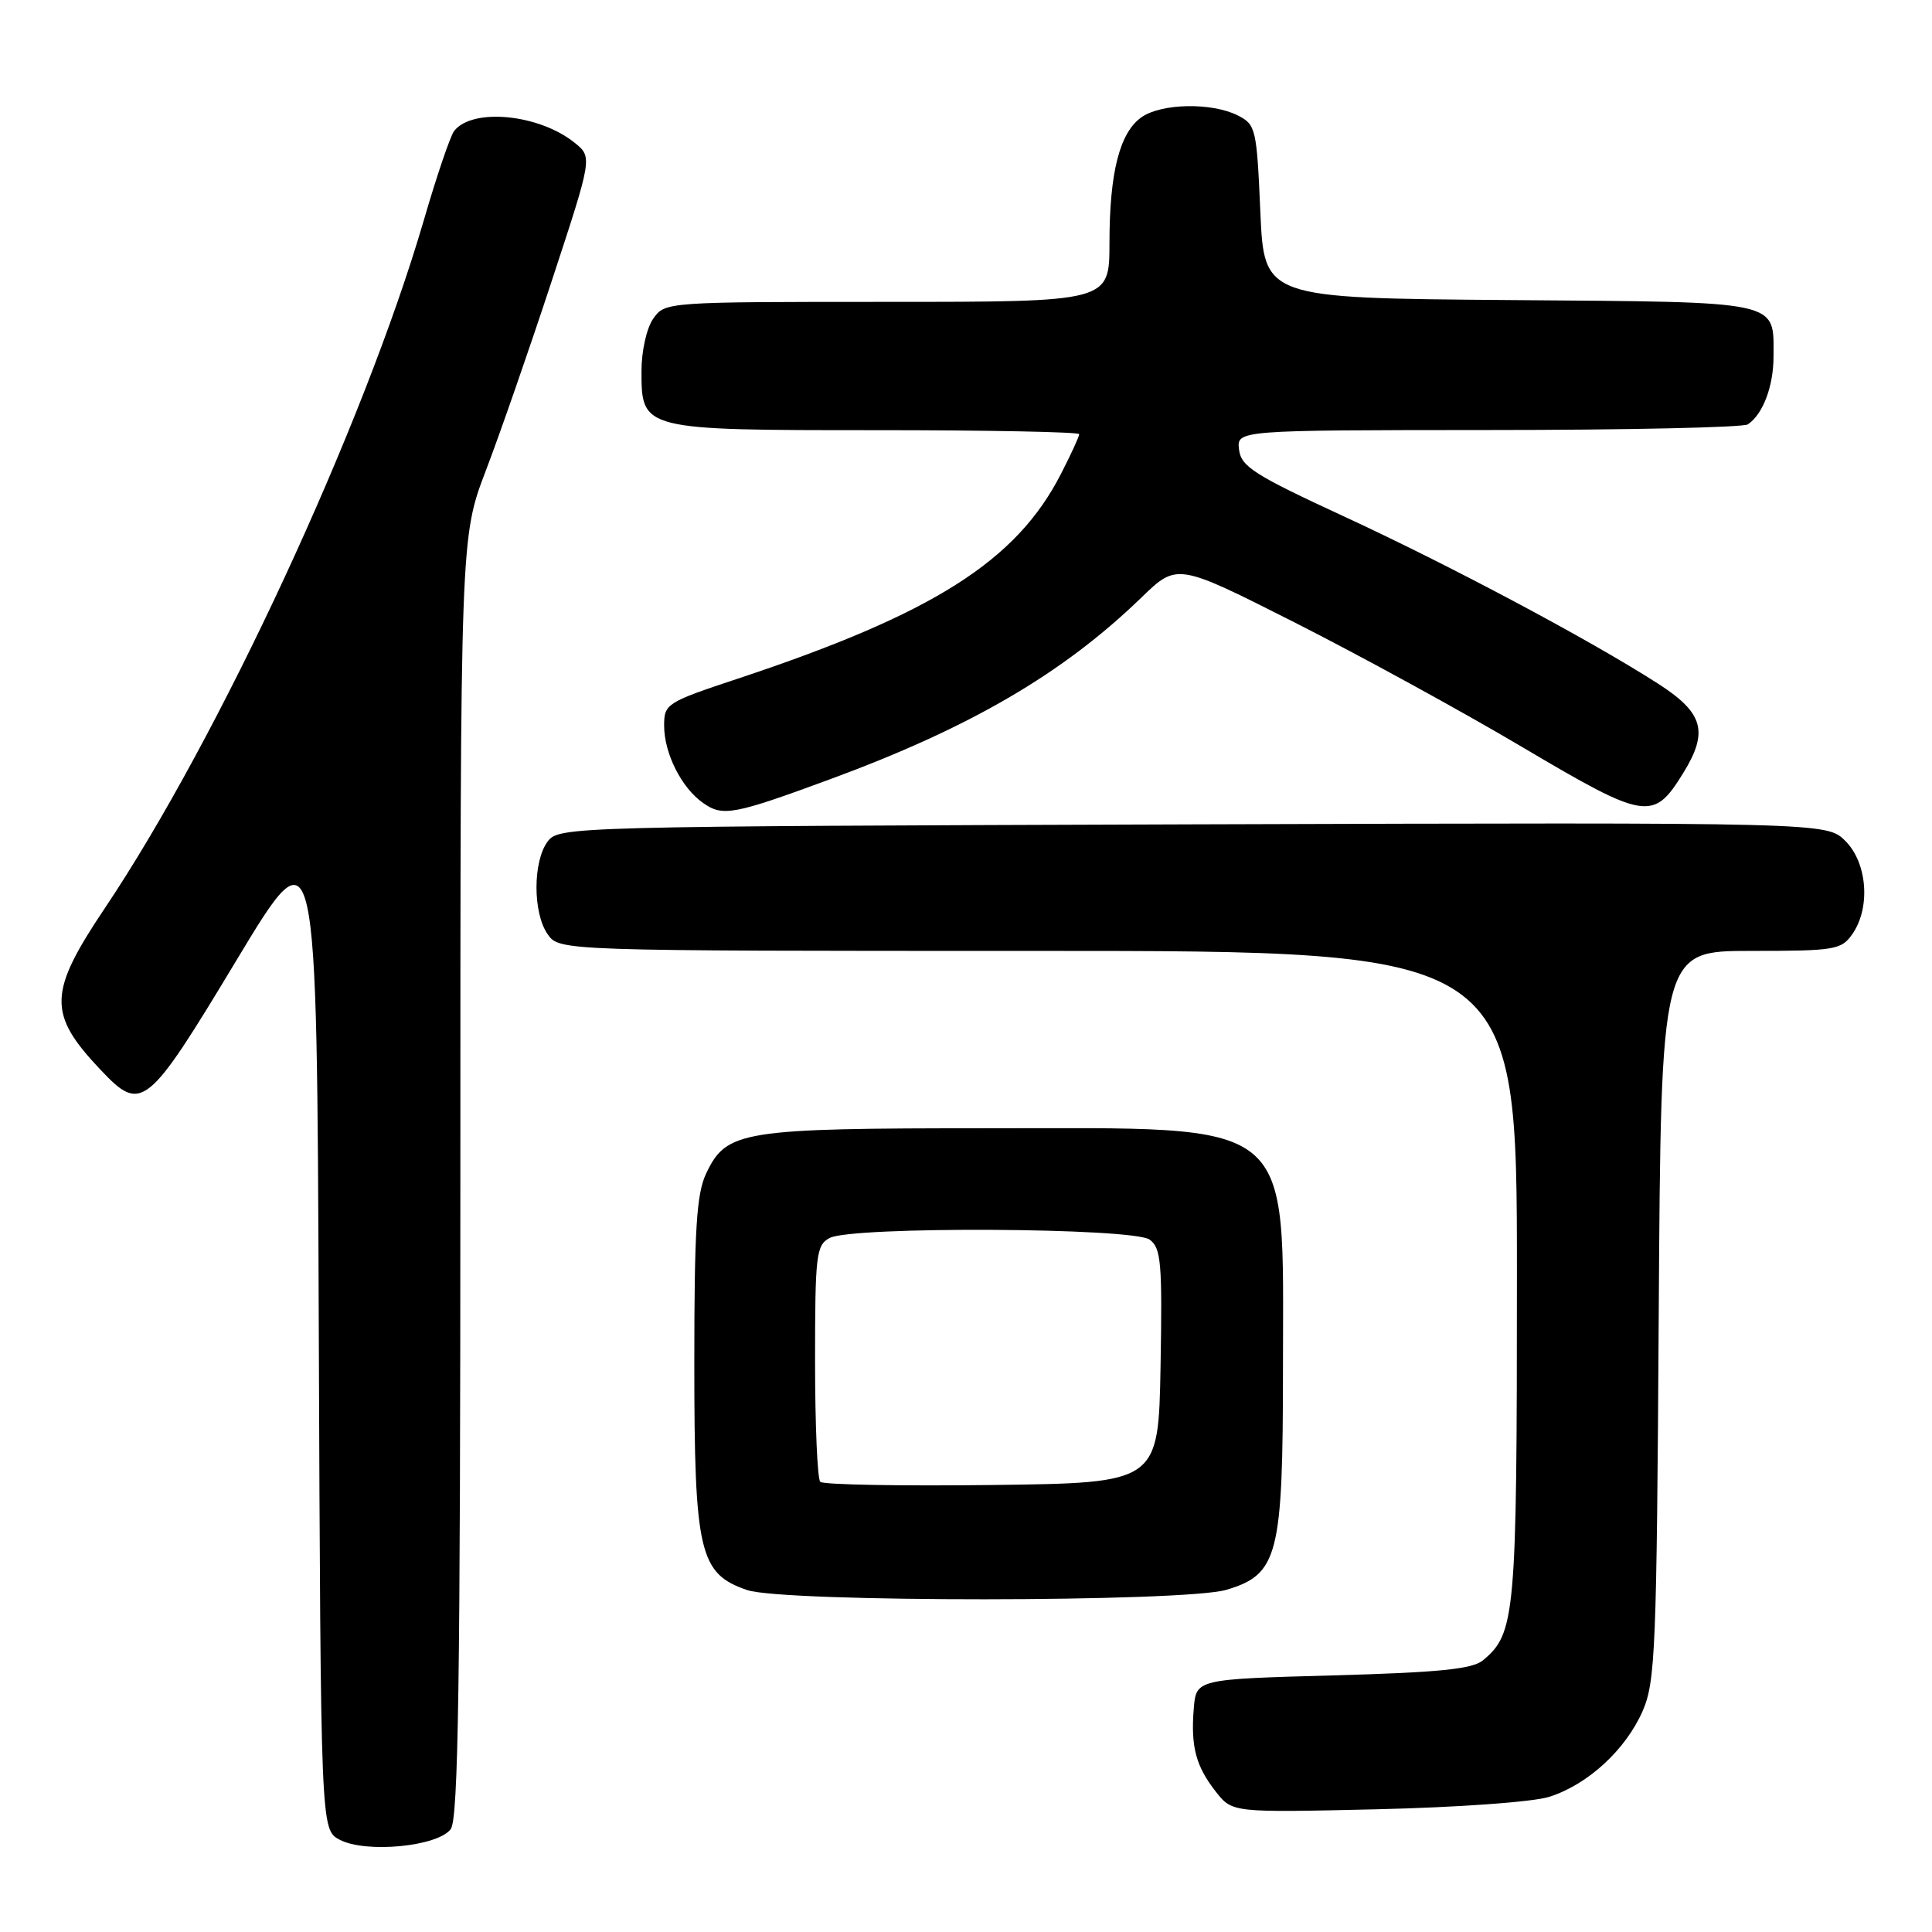 <?xml version="1.0" encoding="UTF-8" standalone="no"?>
<!DOCTYPE svg PUBLIC "-//W3C//DTD SVG 1.1//EN" "http://www.w3.org/Graphics/SVG/1.1/DTD/svg11.dtd" >
<svg xmlns="http://www.w3.org/2000/svg" xmlns:xlink="http://www.w3.org/1999/xlink" version="1.1" viewBox="0 0 256 256">
 <g >
 <path fill="currentColor"
d=" M 59.73 242.36 C 60.73 240.98 61.00 222.89 61.00 155.91 C 61.00 71.20 61.00 71.20 64.38 62.35 C 66.24 57.48 70.18 46.15 73.13 37.16 C 78.50 20.83 78.50 20.83 76.16 18.93 C 71.46 15.12 62.61 14.25 60.18 17.35 C 59.68 17.98 57.86 23.32 56.15 29.21 C 48.22 56.35 29.01 97.79 13.91 120.31 C 6.37 131.55 6.30 134.33 13.32 141.75 C 18.76 147.51 19.47 146.94 31.31 127.28 C 41.99 109.55 41.99 109.55 42.24 176.00 C 42.50 242.44 42.50 242.44 45.00 243.77 C 48.45 245.60 58.03 244.68 59.73 242.36 Z  M 205.28 238.09 C 210.39 236.47 215.40 231.86 217.65 226.74 C 219.35 222.84 219.52 218.65 219.79 174.25 C 220.09 126.00 220.09 126.00 231.99 126.00 C 243.15 126.00 243.98 125.86 245.44 123.78 C 247.88 120.29 247.44 114.35 244.53 111.44 C 242.06 108.97 242.06 108.97 158.07 109.23 C 75.42 109.50 74.06 109.53 72.57 111.50 C 70.60 114.12 70.59 120.96 72.56 123.78 C 74.11 126.00 74.11 126.00 137.56 126.00 C 201.00 126.00 201.00 126.00 201.00 169.03 C 201.00 214.18 200.80 216.43 196.50 220.00 C 195.10 221.17 190.66 221.61 176.60 222.00 C 158.50 222.50 158.50 222.50 158.18 226.40 C 157.77 231.46 158.46 234.04 161.12 237.43 C 163.29 240.18 163.29 240.18 182.39 239.74 C 193.20 239.49 203.14 238.77 205.28 238.09 Z  M 162.50 210.66 C 169.37 208.61 170.00 206.15 170.00 181.22 C 170.00 147.77 172.13 149.50 131.00 149.50 C 98.20 149.50 96.27 149.81 93.57 155.49 C 92.29 158.19 92.00 162.87 92.00 180.65 C 92.00 205.70 92.66 208.53 99.00 210.69 C 103.83 212.34 156.94 212.31 162.50 210.66 Z  M 110.00 103.25 C 128.57 96.41 140.83 89.26 151.24 79.18 C 155.97 74.60 155.97 74.60 171.53 82.47 C 180.09 86.80 193.71 94.25 201.79 99.04 C 218.06 108.67 219.08 108.84 223.02 102.46 C 226.44 96.93 225.73 94.44 219.61 90.53 C 210.44 84.66 192.12 74.92 178.00 68.39 C 166.21 62.94 164.46 61.83 164.18 59.58 C 163.87 57.00 163.87 57.00 197.18 56.98 C 215.51 56.98 231.00 56.64 231.60 56.23 C 233.59 54.90 235.00 51.19 235.00 47.26 C 235.00 39.75 236.37 40.04 200.00 39.76 C 167.50 39.50 167.50 39.50 167.00 28.03 C 166.52 17.02 166.40 16.50 164.00 15.29 C 160.56 13.56 153.90 13.68 151.26 15.53 C 148.36 17.57 147.01 22.84 147.01 32.25 C 147.00 40.00 147.00 40.00 117.56 40.00 C 88.26 40.00 88.11 40.01 86.56 42.22 C 85.68 43.47 85.00 46.51 85.00 49.17 C 85.00 56.99 85.05 57.00 116.22 57.00 C 130.95 57.00 143.00 57.24 143.00 57.53 C 143.00 57.83 141.92 60.19 140.59 62.78 C 134.68 74.35 123.66 81.33 97.75 89.93 C 88.33 93.05 88.00 93.27 88.00 96.13 C 88.00 99.83 90.30 104.40 93.18 106.41 C 95.77 108.23 97.22 107.96 110.00 103.25 Z  M 108.69 196.35 C 108.31 195.98 108.00 188.78 108.00 180.37 C 108.00 166.27 108.15 164.99 109.93 164.04 C 112.86 162.47 150.16 162.66 152.34 164.26 C 153.85 165.37 154.02 167.31 153.78 181.01 C 153.50 196.50 153.50 196.50 131.44 196.77 C 119.30 196.92 109.06 196.73 108.69 196.35 Z "/>
</g>
</svg>